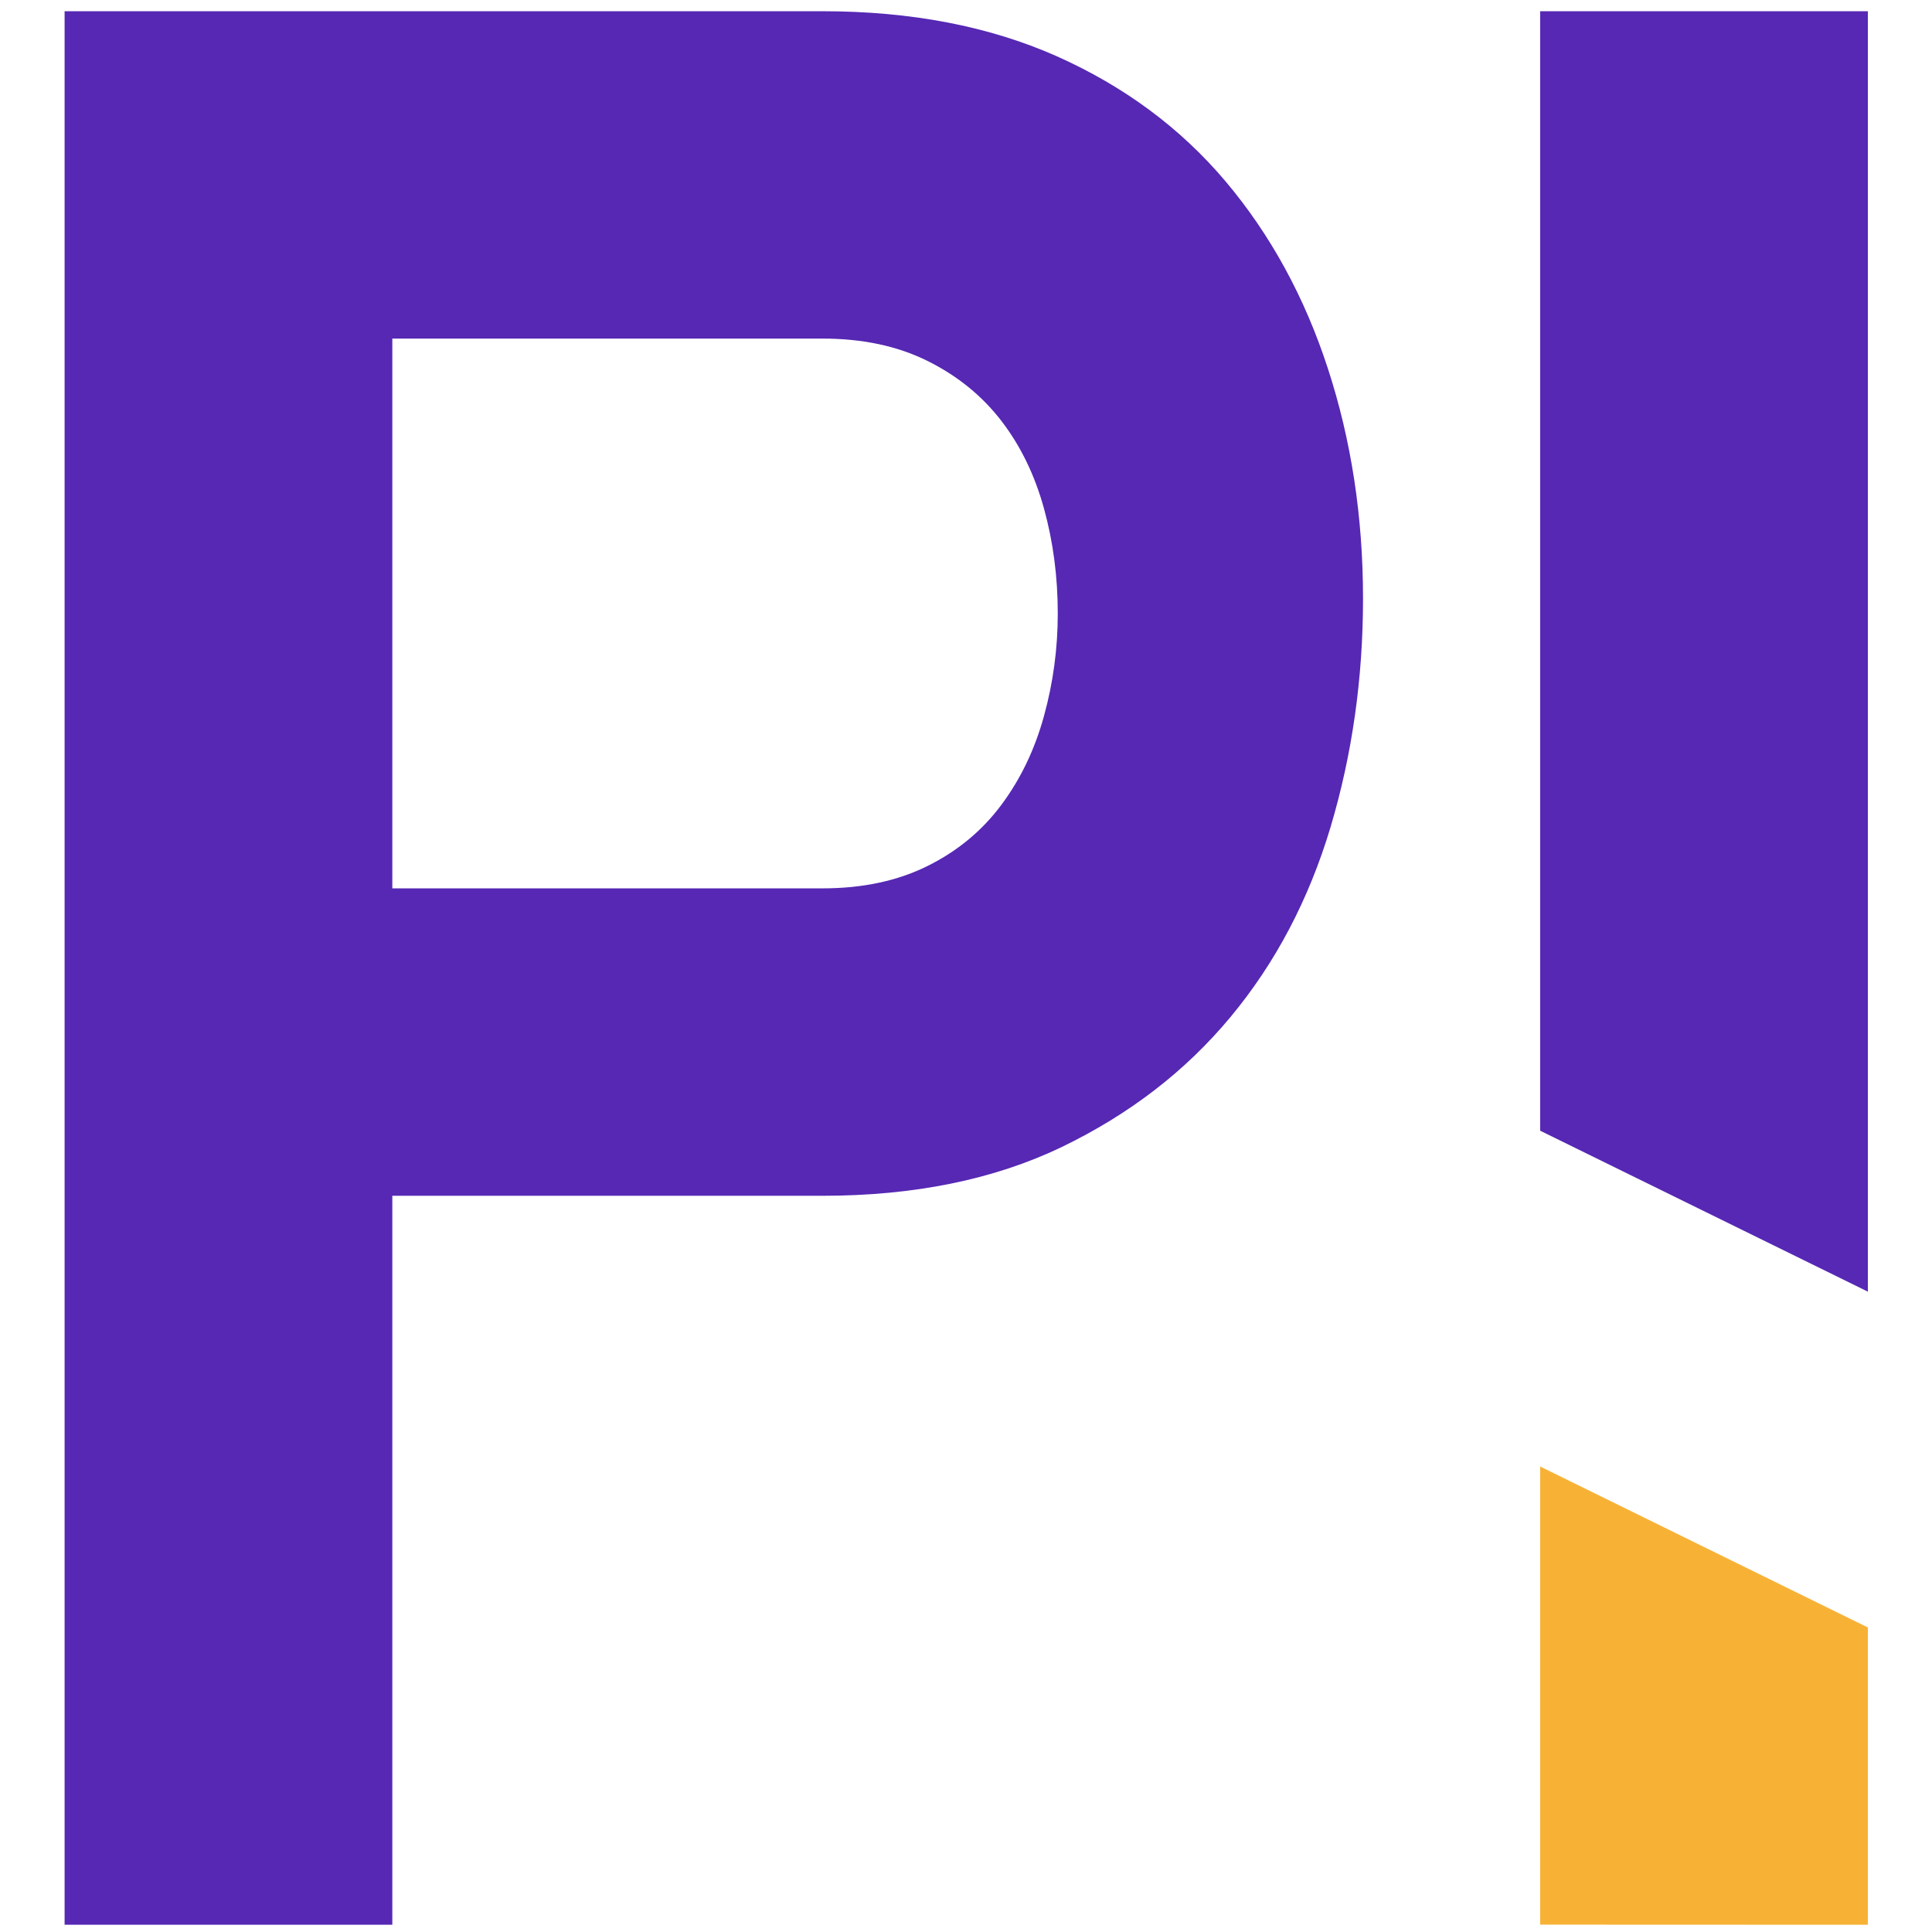 <?xml version="1.0" encoding="UTF-8"?>
<svg width="16px" height="16px" viewBox="0 0 16 16" version="1.1" xmlns="http://www.w3.org/2000/svg"
     xmlns:xlink="http://www.w3.org/1999/xlink">
    <!-- Generator: Sketch 52.2 (67145) - http://www.bohemiancoding.com/sketch -->
    <title>Rectangle</title>
    <desc>Created with Sketch.</desc>
    <g id="Navigation" stroke="none" stroke-width="1" fill="none" fill-rule="evenodd">
        <g id="Admin-Navigation---my-workplace" transform="translate(-25, -24)">
            <rect id="Rectangle" fill="transparent" fill-rule="nonzero" x="0" y="0" width="64" height="64"></rect>
            <polygon id="Rectangle" fill="transparent" fill-rule="nonzero" points="0 0 64 0 64 900 0 900"></polygon>
            <rect id="Rectangle" fill-rule="nonzero" x="25" y="24" width="16" height="16"></rect>
            <g id="logo-new" transform="translate(25, 24.06)">
                <g id="Group">
                    <path d="M3.249,7.297 L6.812,7.297 C7.144,7.297 7.434,7.235 7.683,7.111 C7.932,6.987 8.135,6.818 8.294,6.604 C8.453,6.39 8.57,6.146 8.646,5.869 C8.722,5.593 8.76,5.31 8.76,5.021 C8.76,4.717 8.722,4.428 8.646,4.152 C8.57,3.876 8.453,3.634 8.294,3.427 C8.135,3.22 7.932,3.054 7.683,2.93 C7.434,2.806 7.144,2.744 6.812,2.744 L3.249,2.744 L3.249,7.297 Z M6.812,0.033 C7.545,0.033 8.19,0.157 8.75,0.405 C9.309,0.654 9.775,0.999 10.148,1.44 C10.521,1.882 10.804,2.399 10.997,2.992 C11.191,3.586 11.288,4.221 11.288,4.897 C11.288,5.559 11.198,6.19 11.019,6.79 C10.839,7.39 10.563,7.915 10.19,8.363 C9.817,8.812 9.351,9.17 8.791,9.44 C8.232,9.708 7.572,9.843 6.812,9.843 L3.249,9.843 L3.249,15.88 L0.535,15.88 L0.535,0.033 L6.812,0.033 Z" id="Fill-1" fill="#5628B4"></path>
                    <polygon id="Fill-37" fill="#5628B4" points="12.755 9.304 12.755 0.033 15.469 0.033 15.469 10.637"></polygon>
                    <polygon id="Fill-162" fill="#F7B236" points="15.469 13.418 15.469 15.88 12.755 15.879 12.755 12.085"></polygon>
                </g>
            </g>
        </g>
    </g>
</svg>
